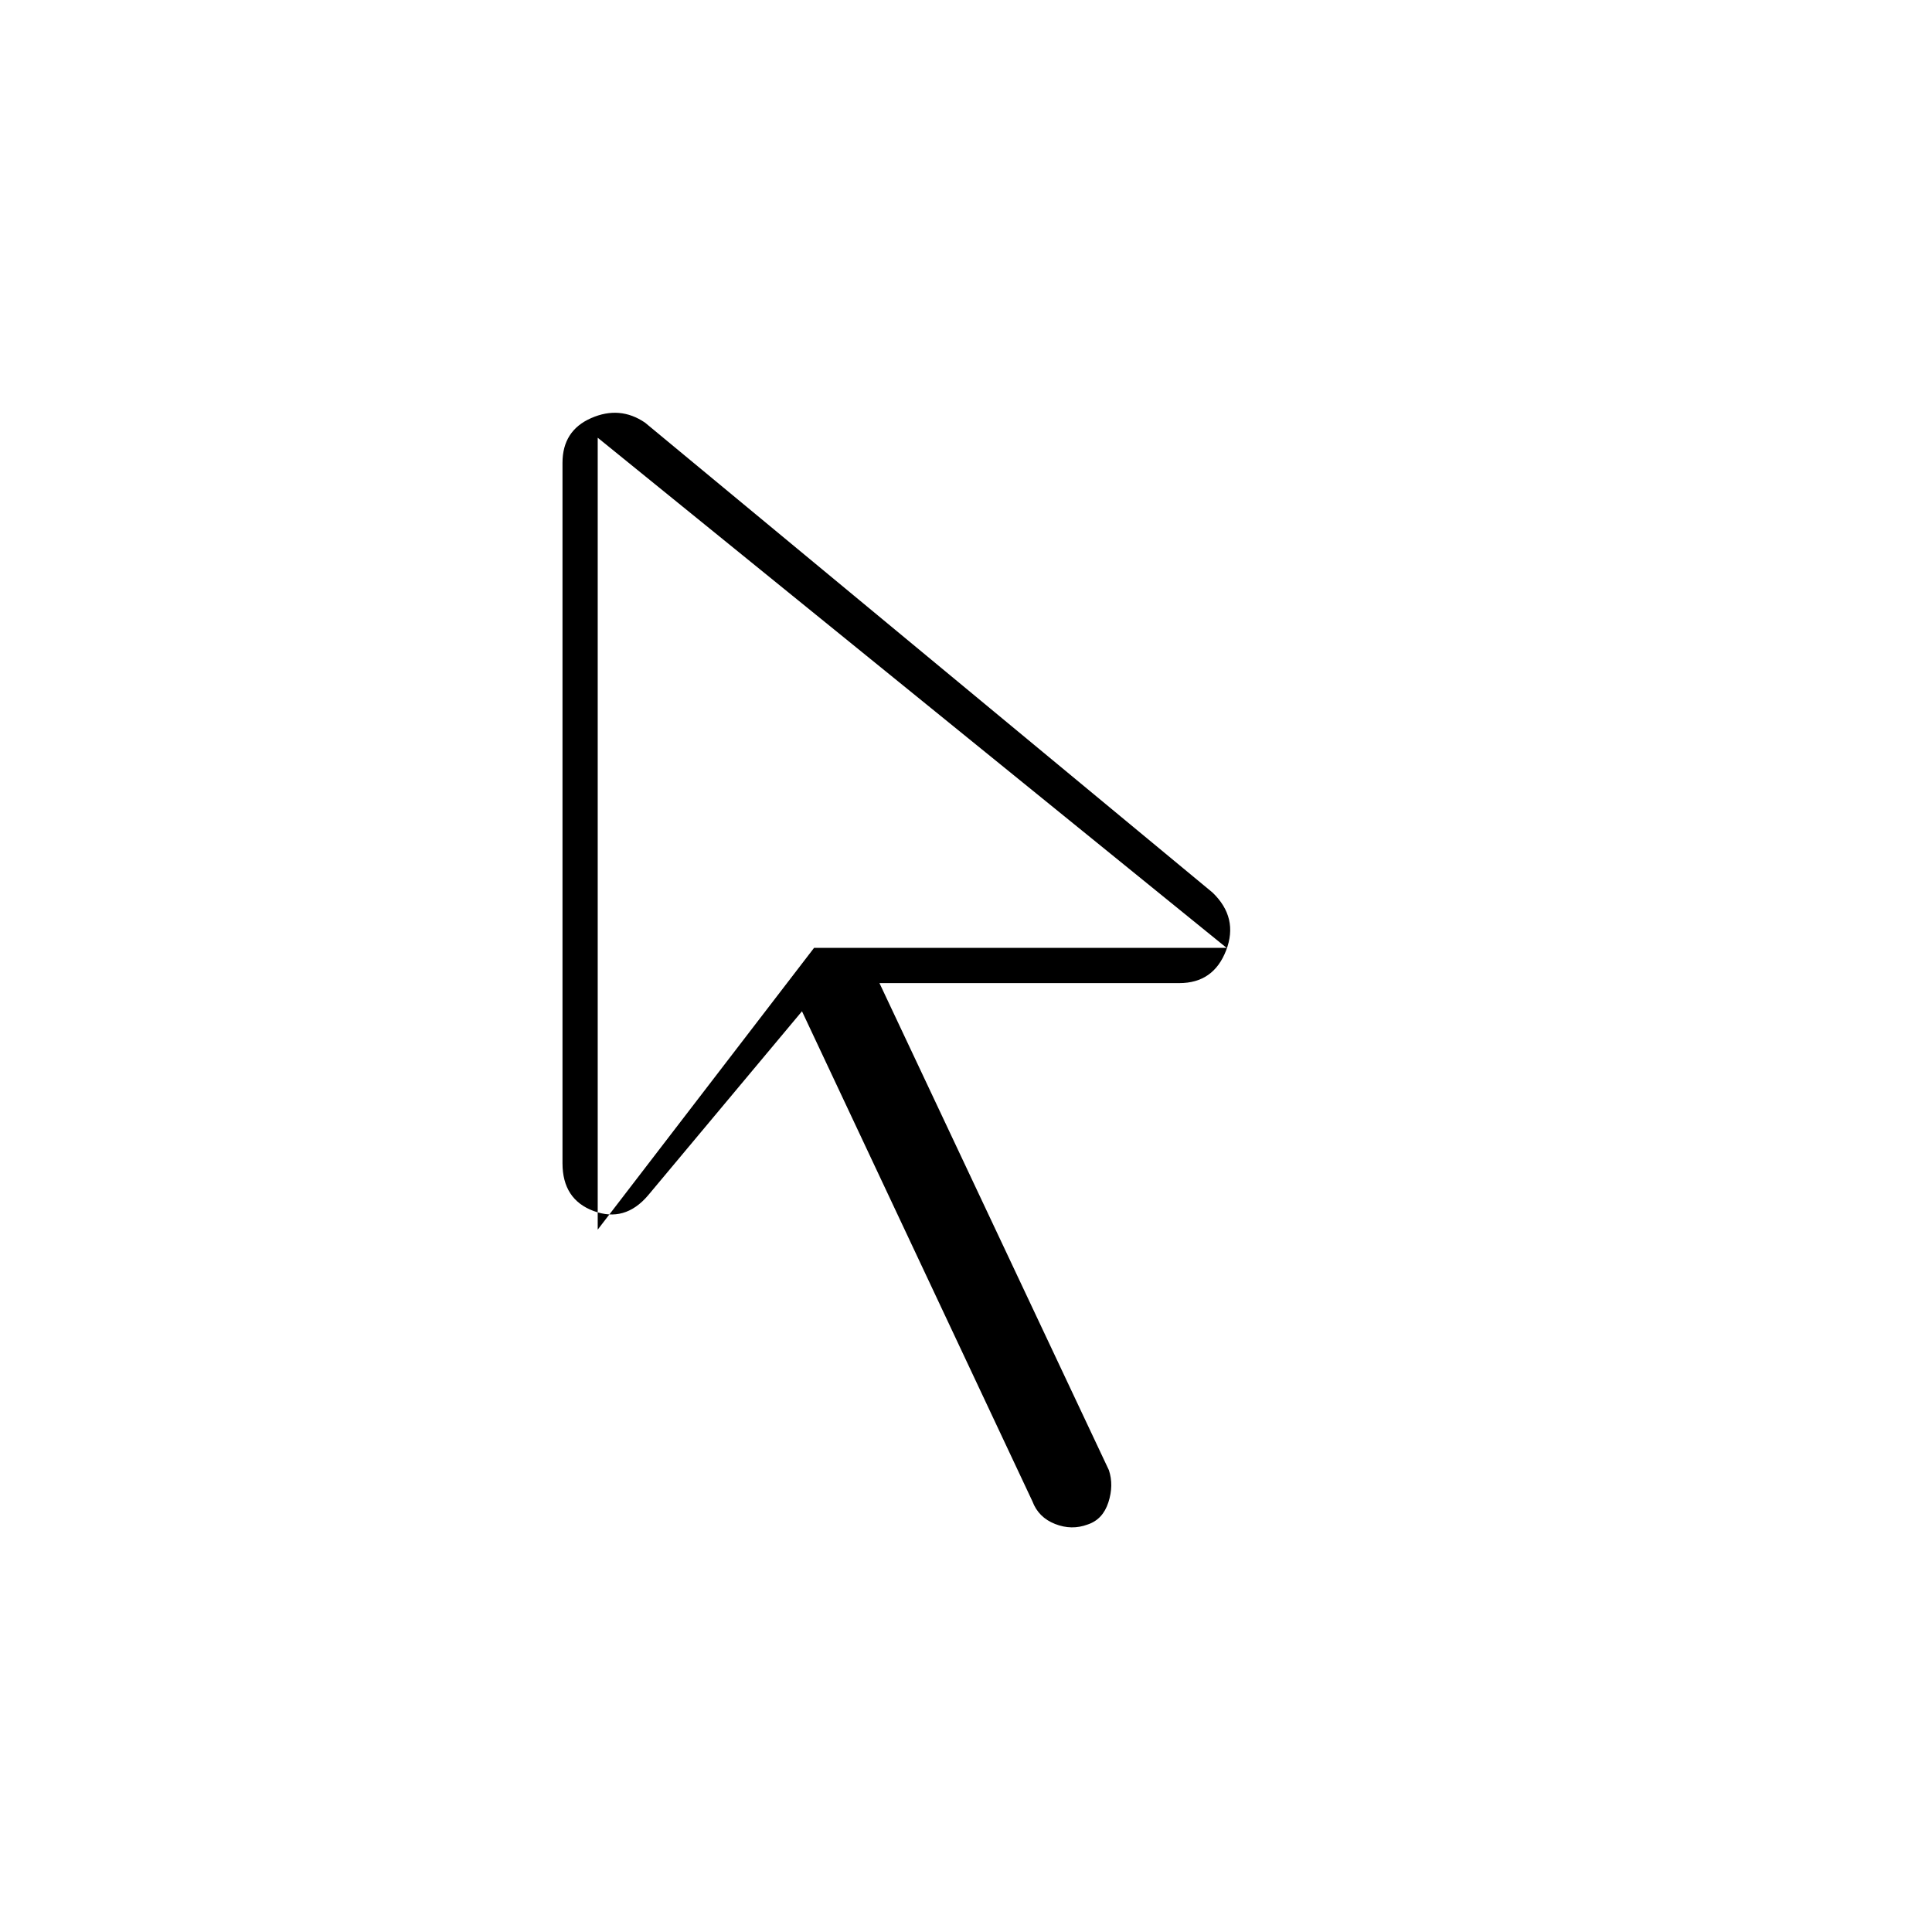 <svg xmlns="http://www.w3.org/2000/svg" height="20" viewBox="0 -960 960 960" width="20"><path d="m297-349 107.5-140h205L297-742.5V-349Zm243.5 146.5q-8 3-16.25-.25T513-214L398.5-457.5 322-366q-11.5 13.5-27 7.75T279.5-382v-348q0-16 14.25-22.25T320.5-750l282 233.5q13 12.5 6.75 28.75T586-471.5H437l114 242q2.5 7.5-.25 16t-10.25 11ZM404.5-489Z"/></svg>